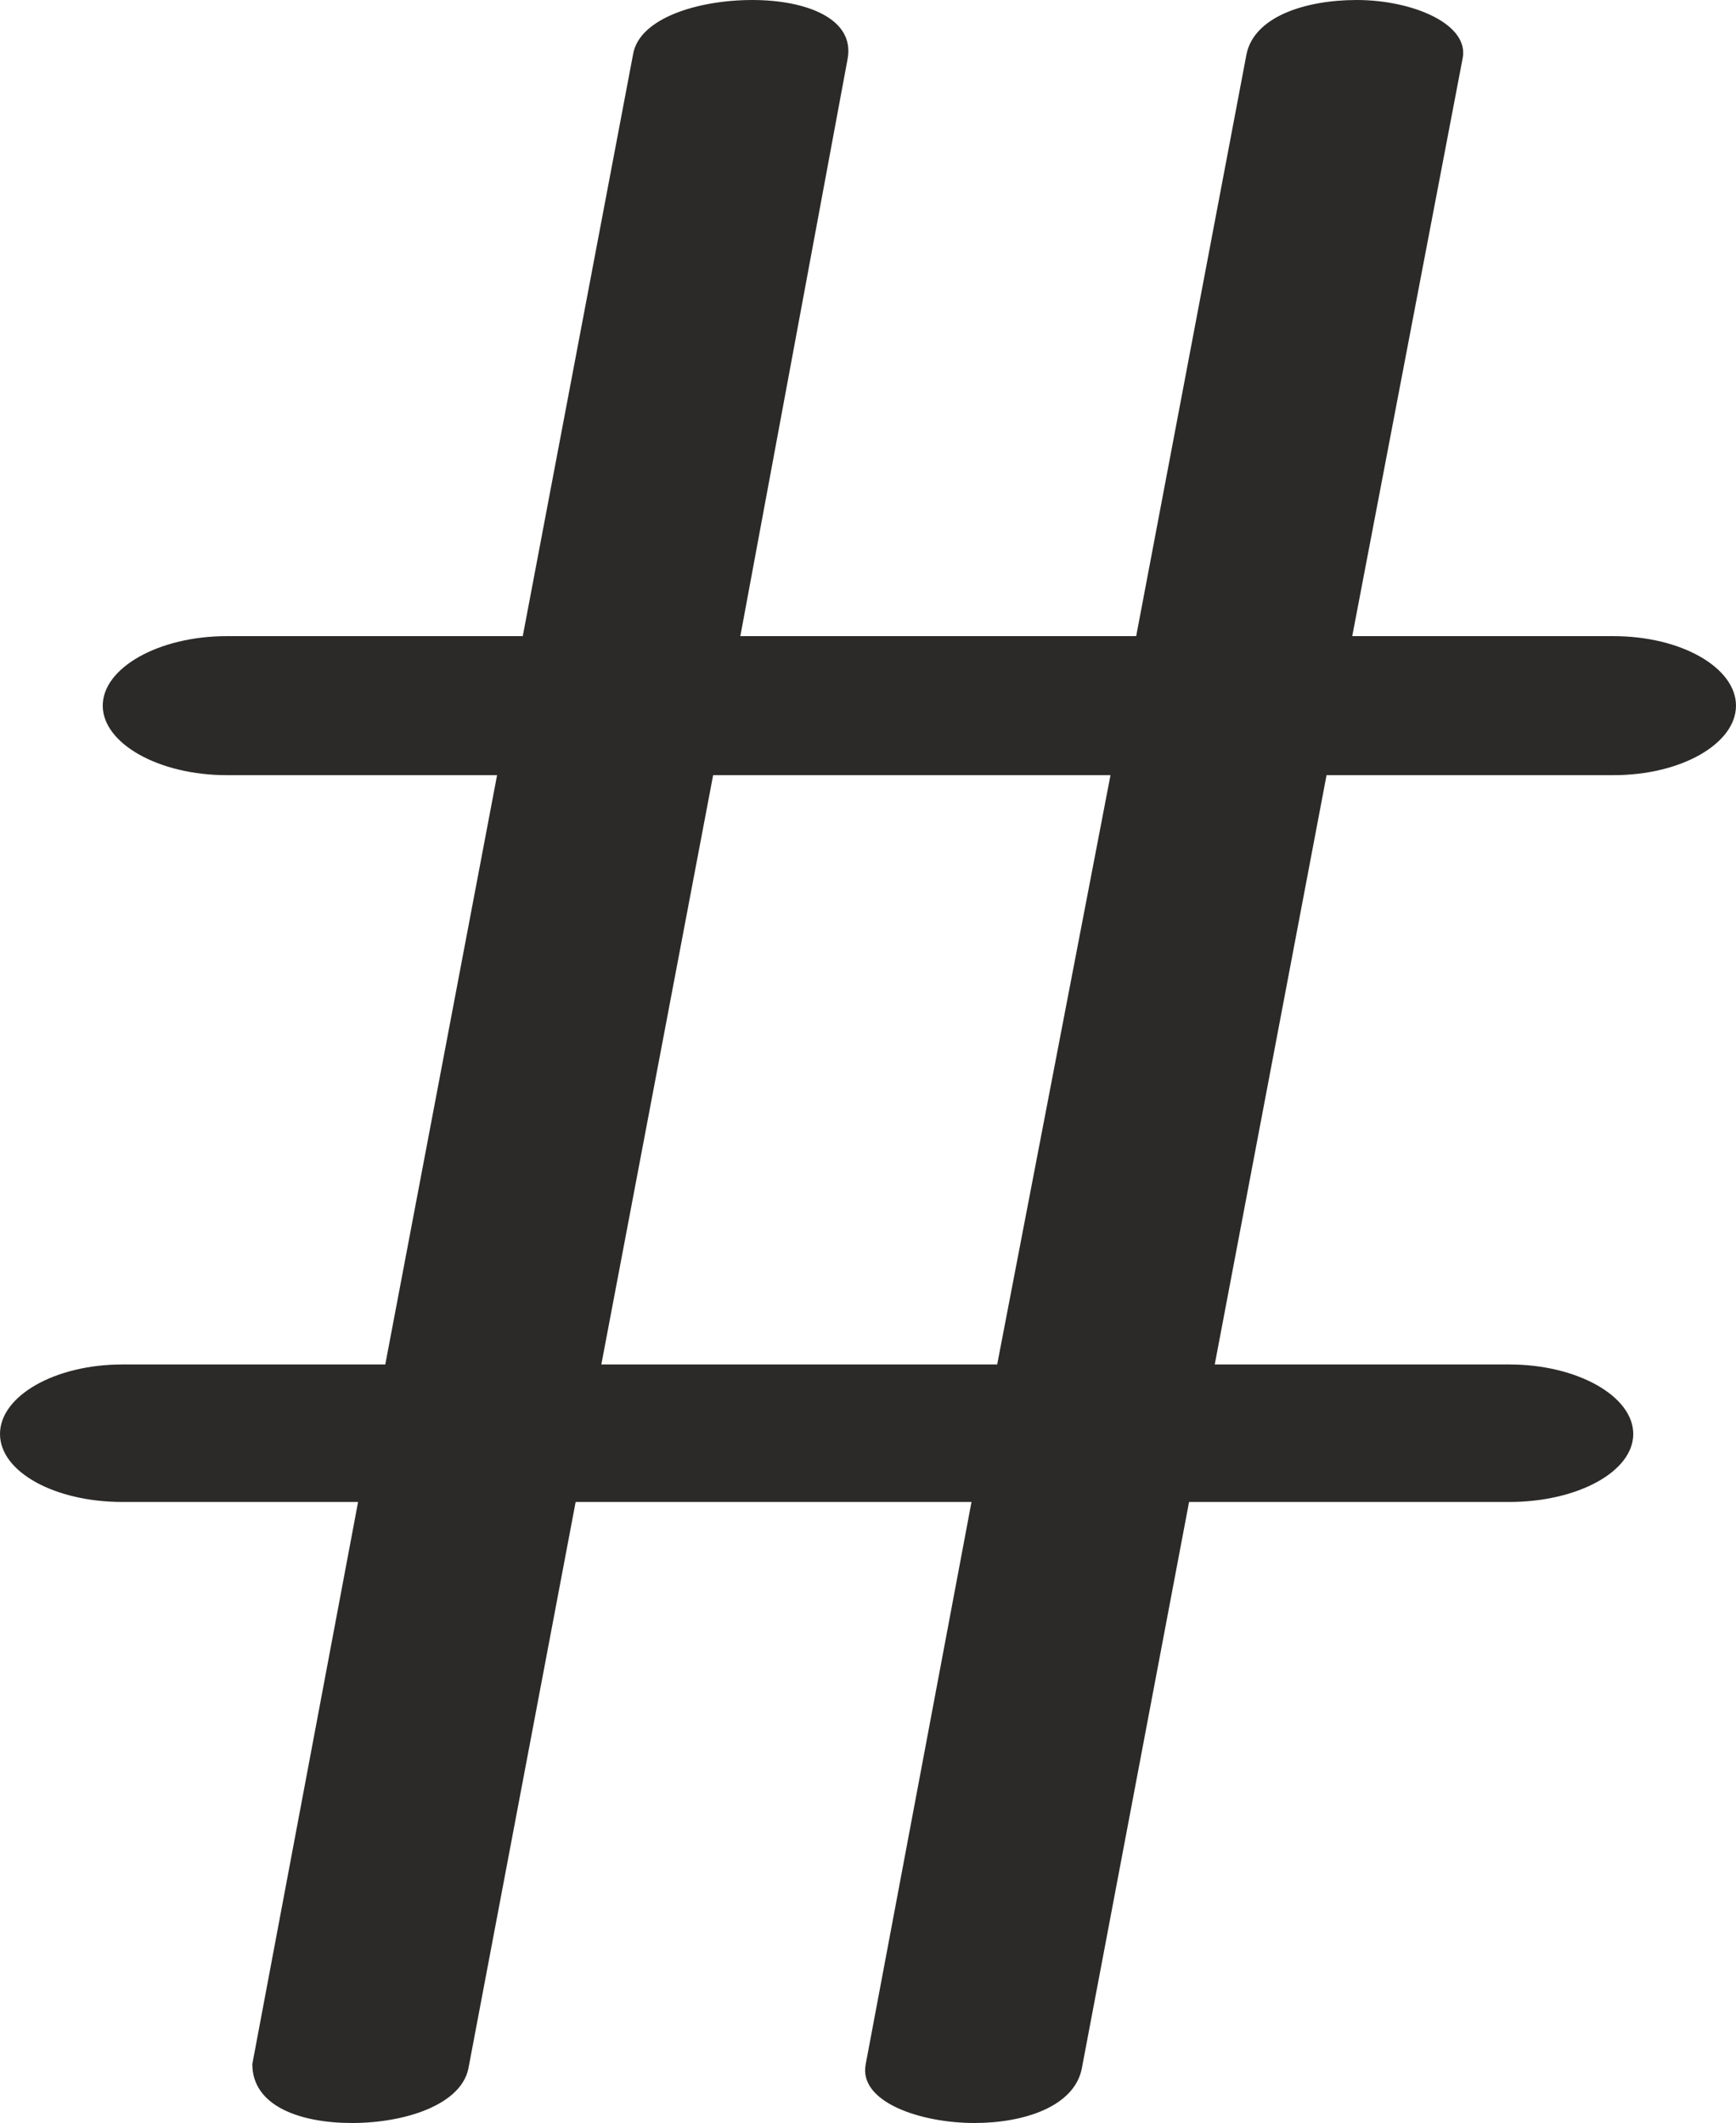 <?xml version="1.0" encoding="UTF-8"?>
<!DOCTYPE svg PUBLIC "-//W3C//DTD SVG 1.1//EN" "http://www.w3.org/Graphics/SVG/1.1/DTD/svg11.dtd">
<!-- Creator: CorelDRAW X8 -->
<svg xmlns="http://www.w3.org/2000/svg" xml:space="preserve" width="1149px" height="1405px" version="1.1" style="shape-rendering:geometricPrecision; text-rendering:geometricPrecision; image-rendering:optimizeQuality; fill-rule:evenodd; clip-rule:evenodd"
viewBox="0 0 1149 1405"
 xmlns:xlink="http://www.w3.org/1999/xlink">
 <defs>
  <style type="text/css">
   <![CDATA[
    .fil0 {fill:#2B2A29;fill-rule:nonzero}
   ]]>
  </style>
 </defs>
 <g id="Layer_x0020_1">
  <path class="fil0" d="M716 1369l71 -375 212 0c45,0 82,-20 82,-45 0,-25 -37,-46 -82,-46l-195 0 74 -390 190 0c45,0 81,-21 81,-46 0,-25 -36,-46 -81,-46l-173 0 73 -382c5,-23 -33,-39 -70,-39 -34,0 -68,11 -73,36l-73 385 -262 0 71 -382c5,-27 -28,-39 -63,-39 -36,0 -75,12 -79,36l-73 385 -196 0c-45,0 -82,21 -82,46 0,25 37,46 82,46l179 0 -74 390 -174 0c-45,0 -81,21 -81,46 0,25 36,45 81,45l156 0 -70 372c0,28 32,39 66,39 35,0 72,-12 77,-36l71 -375 262 0 -70 372c-5,25 36,39 72,39 33,0 66,-11 71,-36zm-56 -466l-262 0 74 -390 263 0 -75 390z"/>
 </g>
</svg>
